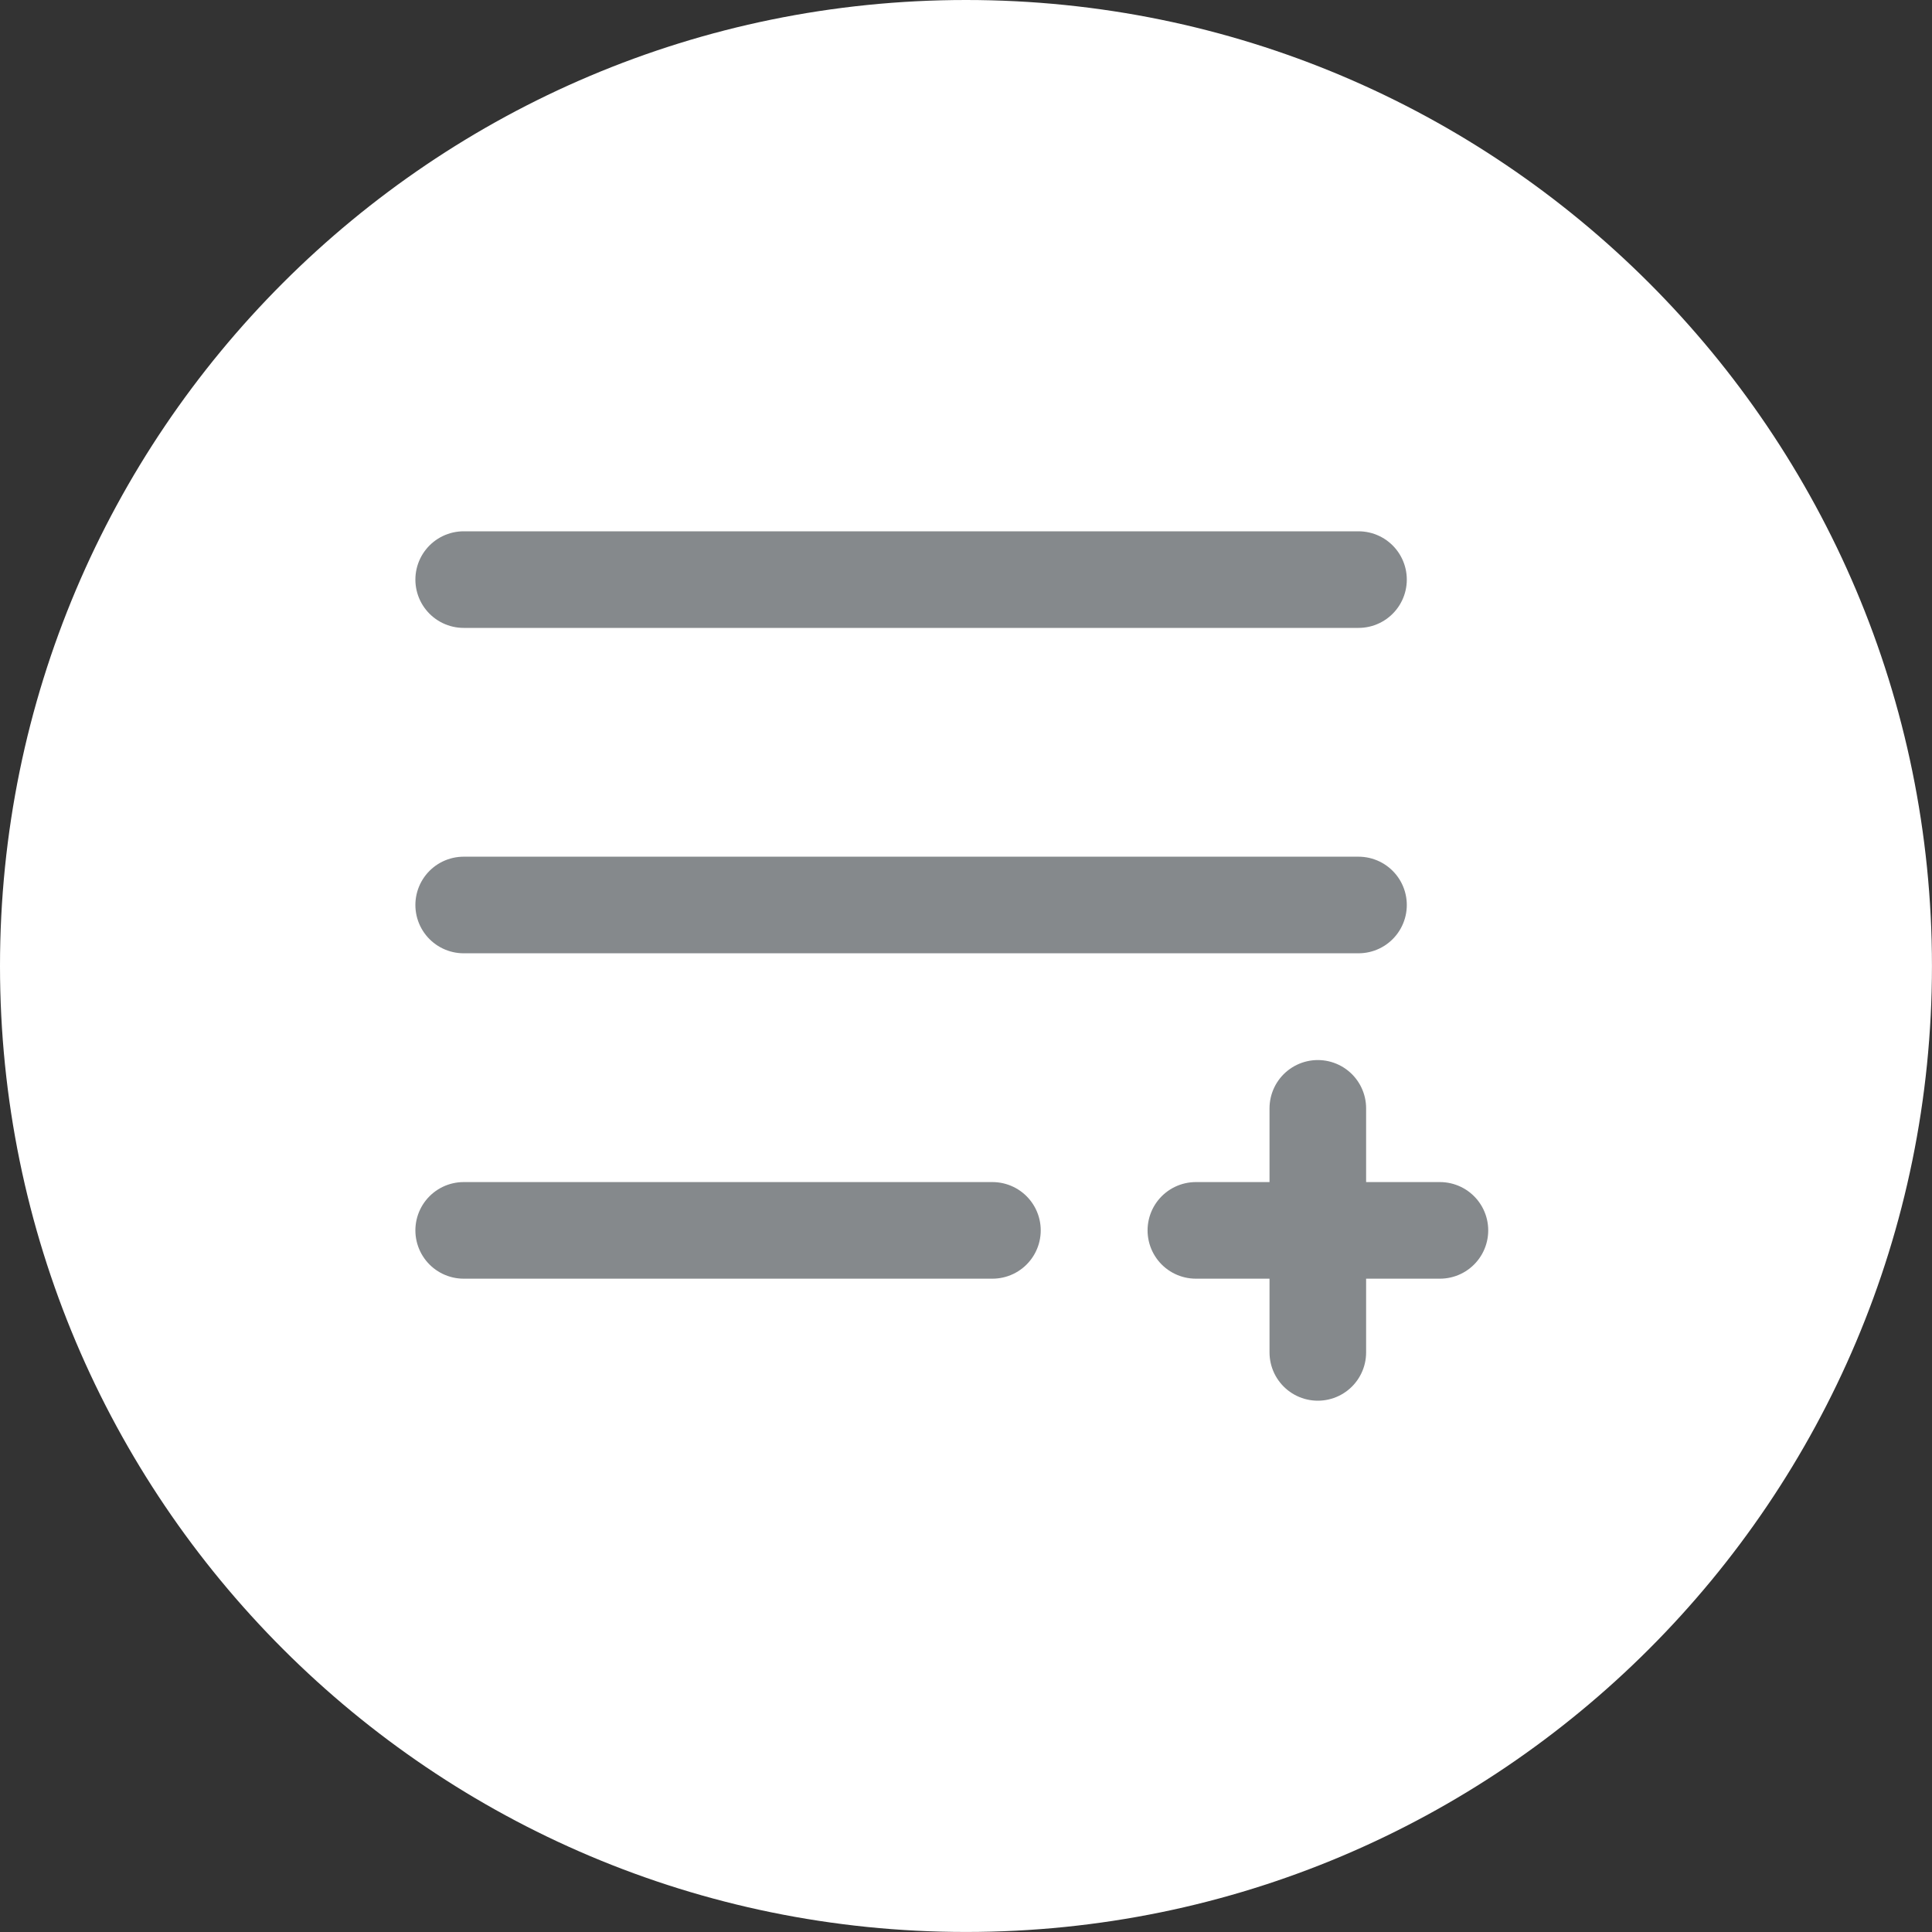 <svg xmlns="http://www.w3.org/2000/svg" width="50" height="50" viewBox="0 0 50 50" fill="none">
  <rect x="0" y="0" width="50" height="50" fill="#333333" stroke="none"/>
  <g clip-path="url(#clip0_6803_15327)">
    <path d="M25 49.999C38.807 49.999 49.999 38.806 49.999 24.999C49.999 11.192 38.807 -0 25 -0C11.193 -0 0 11.192 0 24.999C0 38.806 11.193 49.999 25 49.999Z" fill="white"/>
    <path d="M12 15H35.158" stroke="#85898C" stroke-width="2.5" stroke-linecap="round" stroke-linejoin="round"/>
    <path d="M12 23.421H35.158" stroke="#85898C" stroke-width="2.5" stroke-linecap="round" stroke-linejoin="round"/>
    <path d="M12 31.842H25.684" stroke="#85898C" stroke-width="2.5" stroke-linecap="round" stroke-linejoin="round"/>
    <path d="M30.949 31.842H37.265" stroke="#85898C" stroke-width="2.5" stroke-linecap="round" stroke-linejoin="round"/>
    <path d="M34.105 28.684V35" stroke="#85898C" stroke-width="2.5" stroke-linecap="round" stroke-linejoin="round"/>
    <path d="M21.324 19.231C20.78 19.231 20.236 19.231 19.692 19.231C19.27 19.228 19.006 18.994 19 18.628C18.994 18.263 19.269 18.004 19.702 18.002C20.778 17.999 21.855 17.999 22.931 18.002C23.374 18.002 23.64 18.241 23.639 18.621C23.638 19 23.364 19.228 22.923 19.23C22.39 19.232 21.857 19.231 21.324 19.231Z" fill="white" stroke="white" stroke-width="0.3"/>
  </g>
  <defs>
    <clipPath id="clip0_6803_15327">
      <rect width="50" height="50" fill="white"/>
    </clipPath>
  </defs>
</svg>